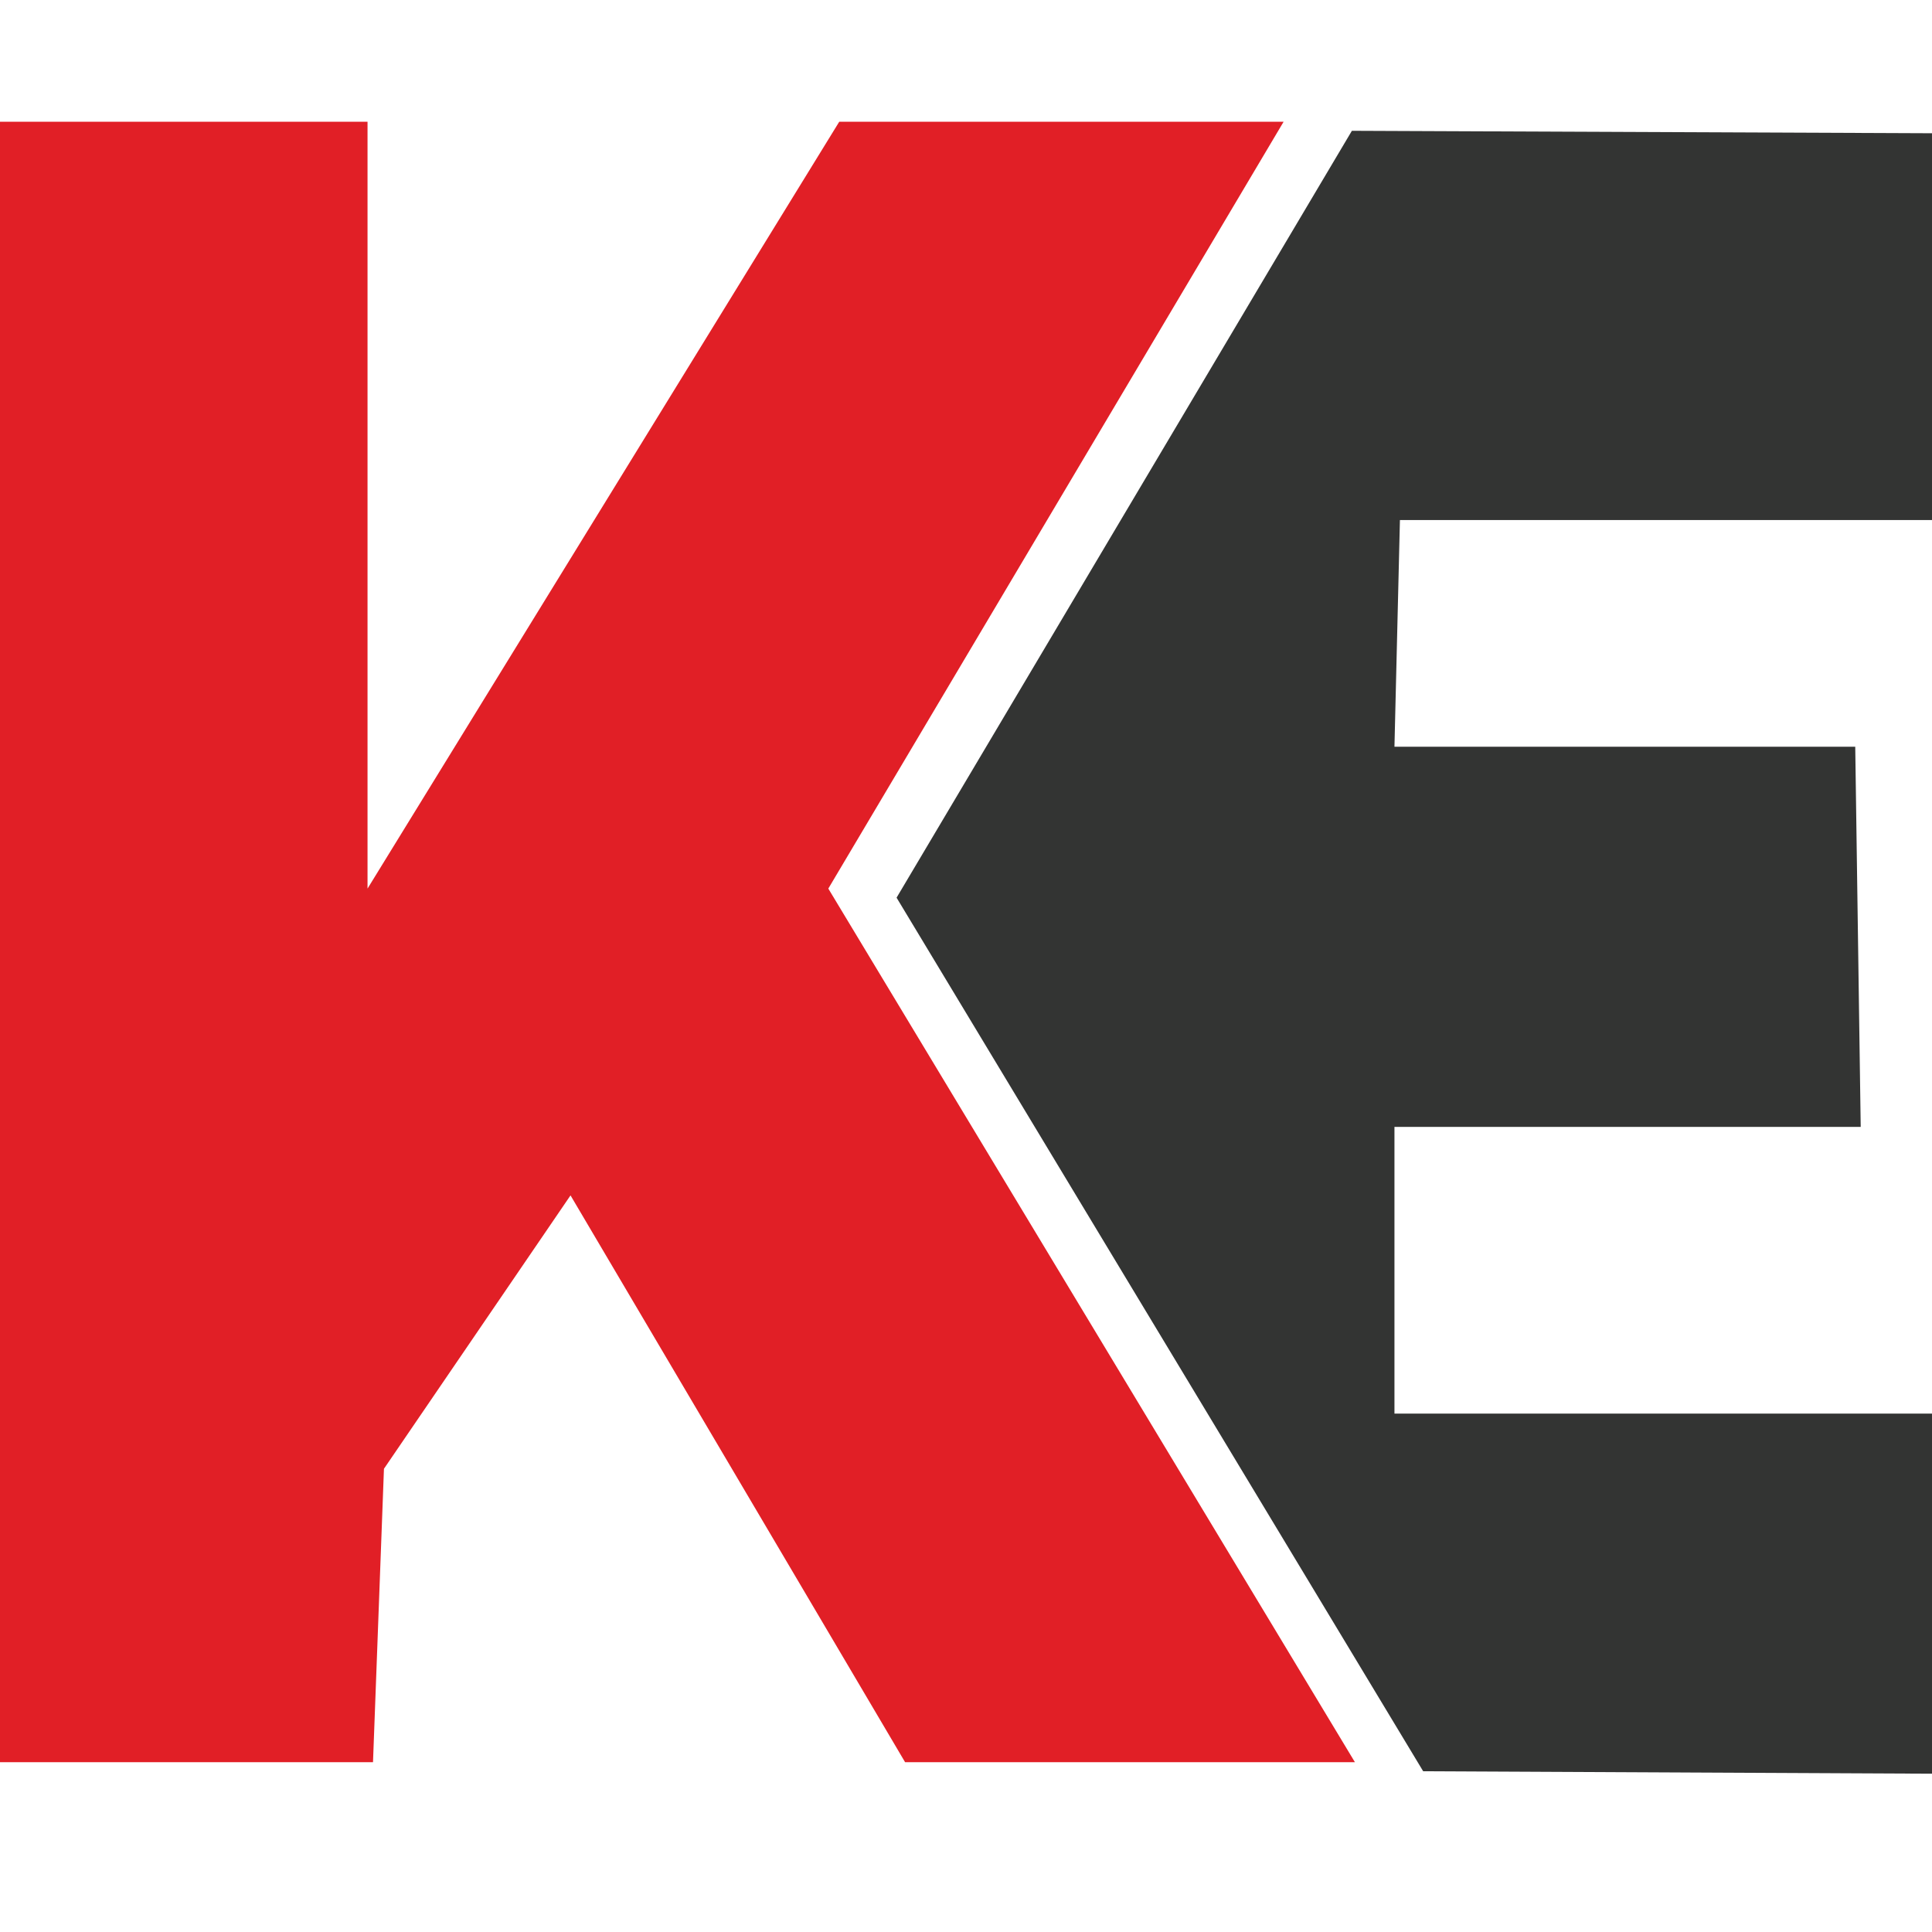 <?xml version="1.0" encoding="utf-8"?>
<!-- Generator: Adobe Illustrator 19.0.0, SVG Export Plug-In . SVG Version: 6.00 Build 0)  -->
<svg version="1.1" id="Layer_1" xmlns="http://www.w3.org/2000/svg" xmlns:xlink="http://www.w3.org/1999/xlink" x="0px" y="0px"
	 viewBox="0 0 3000 3000" style="enable-background:new 0 0 3000 3000;" xml:space="preserve">
<style type="text/css">
	.st0{fill:#E11F26;}
	.st1{fill:#E11F26;stroke:#E11F26;stroke-miterlimit:10;}
	.st2{fill:#333433;}
</style>
<polygon id="XMLID_410_" class="st0" points="0,189 570.7,189 570.7,1379.8 1303.2,189 1993.2,189 1286.2,1379.8 2103.9,2736.3 
	1405.4,2736.3 885.9,1856.2 596.2,2280.7 579.2,2736.3 0,2736.3 "/>
<polygon id="XMLID_393_" class="st1" points="-3020,189 -2451.7,189 -2451.7,1403.2 -1722.2,189 -1035.2,189 -1739.2,1403.2 
	-924.9,2786.3 -1620.4,2786.3 -2137.9,1888.9 -2426.3,2321.7 -2443.2,2786.3 -3020,2786.3 "/>
<polygon id="XMLID_441_" class="st2" points="-20,192.9 -917.1,189 -1621.1,1403.2 -806.8,2786.3 -20,2790.2 -20,2220 -851.3,2220 
	-851.3,1766 -130.3,1766 -138.8,1164.2 -851.3,1164.2 -842.8,805.3 -20,805.3 "/>
<polygon id="XMLID_409_" class="st2" points="3000,206.9 2099.2,203.1 1392.2,1393.9 2209.9,2750.4 3000,2754.2 3000,2195 
	2165.3,2195 2165.3,1749.8 2889.3,1749.8 2880.8,1159.5 2165.3,1159.5 2173.8,807.5 3000,807.5 "/>
</svg>
